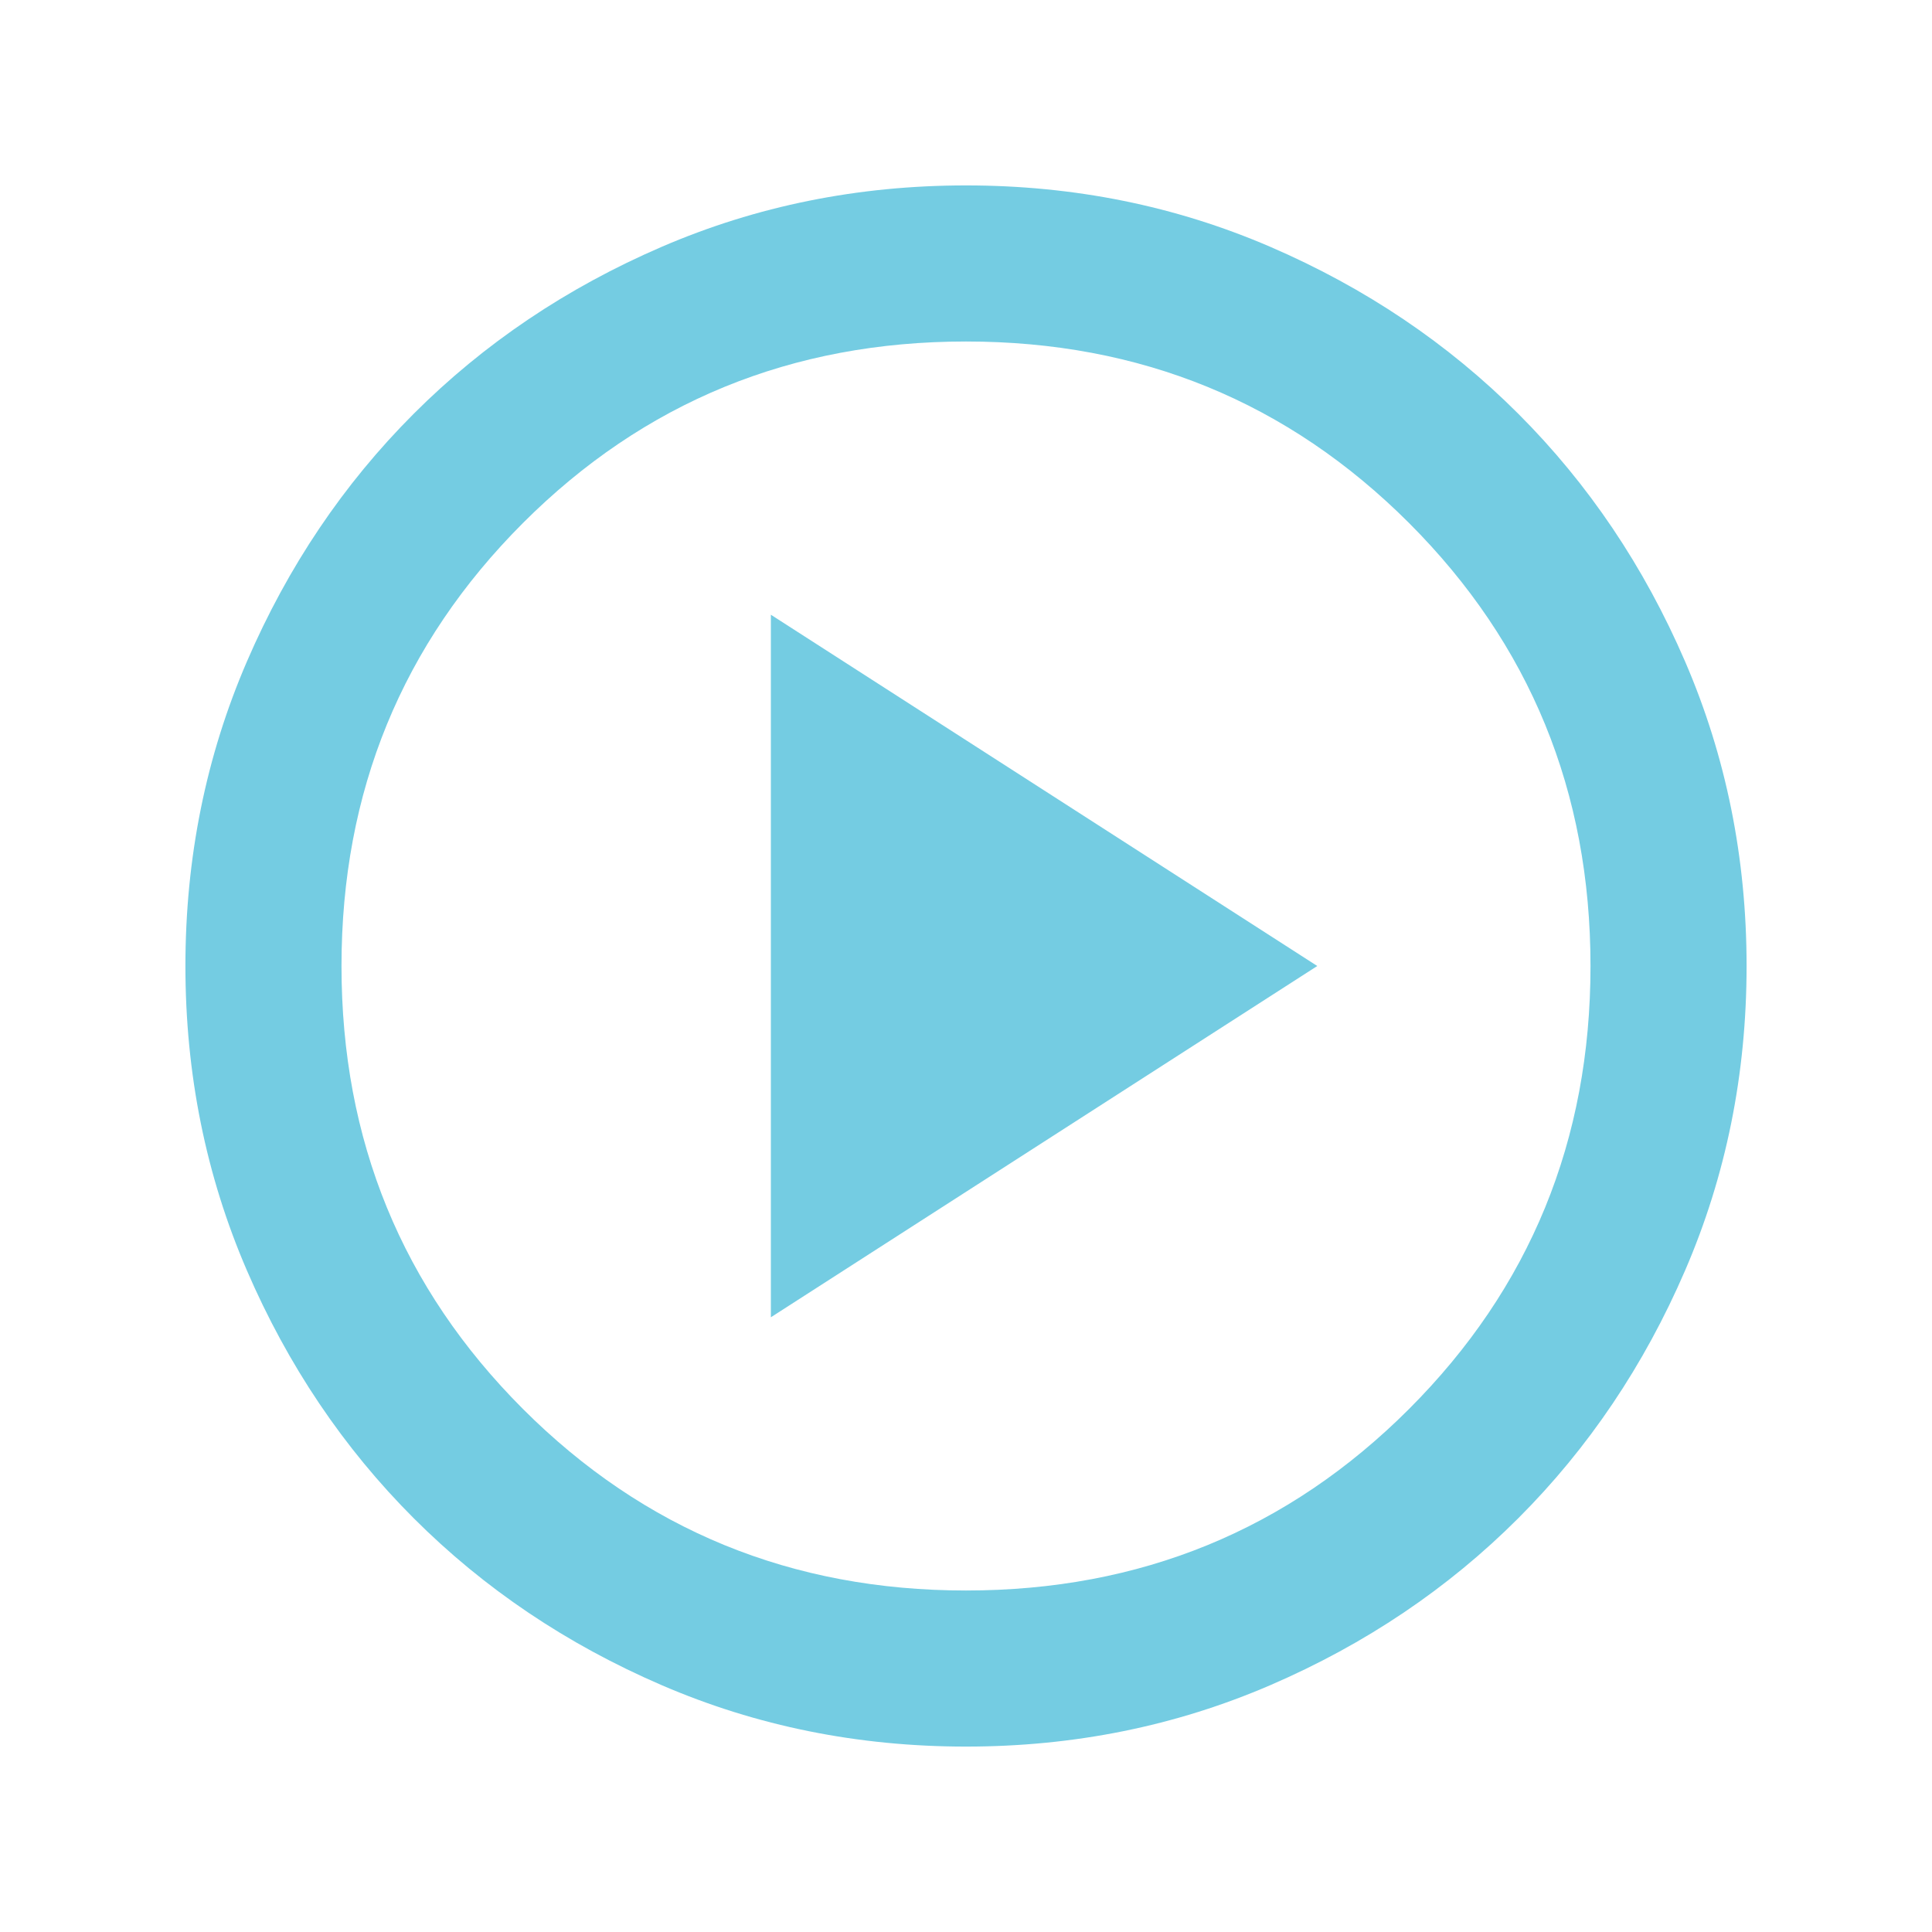 <svg width="33" height="33" viewBox="0 0 33 33" fill="none" xmlns="http://www.w3.org/2000/svg">
    <mask id="mask0_6_125" style="mask-type:alpha" maskUnits="userSpaceOnUse" x="0" y="0" width="33" height="33">
        <rect x="0.5" y="0.5" width="32" height="32" fill="#D9D9D9"/>
    </mask>
    <g mask="url(#mask0_6_125)">
        <path d="M13.167 22.5L22.5 16.5L13.167 10.5V22.5ZM16.5 29.833C14.656 29.833 12.922 29.483 11.3 28.783C9.678 28.083 8.267 27.133 7.067 25.933C5.867 24.733 4.917 23.322 4.217 21.7C3.517 20.078 3.167 18.344 3.167 16.5C3.167 14.656 3.517 12.922 4.217 11.3C4.917 9.678 5.867 8.267 7.067 7.067C8.267 5.867 9.678 4.917 11.3 4.217C12.922 3.517 14.656 3.167 16.5 3.167C18.345 3.167 20.078 3.517 21.7 4.217C23.322 4.917 24.733 5.867 25.933 7.067C27.133 8.267 28.083 9.678 28.783 11.3C29.483 12.922 29.833 14.656 29.833 16.5C29.833 18.344 29.483 20.078 28.783 21.7C28.083 23.322 27.133 24.733 25.933 25.933C24.733 27.133 23.322 28.083 21.7 28.783C20.078 29.483 18.345 29.833 16.5 29.833ZM16.5 27.167C19.478 27.167 22 26.133 24.067 24.067C26.133 22 27.167 19.478 27.167 16.5C27.167 13.522 26.133 11 24.067 8.933C22 6.867 19.478 5.833 16.5 5.833C13.522 5.833 11 6.867 8.933 8.933C6.867 11 5.833 13.522 5.833 16.5C5.833 19.478 6.867 22 8.933 24.067C11 26.133 13.522 27.167 16.5 27.167Z" fill="#74CCE2"/>
    </g>
</svg>
